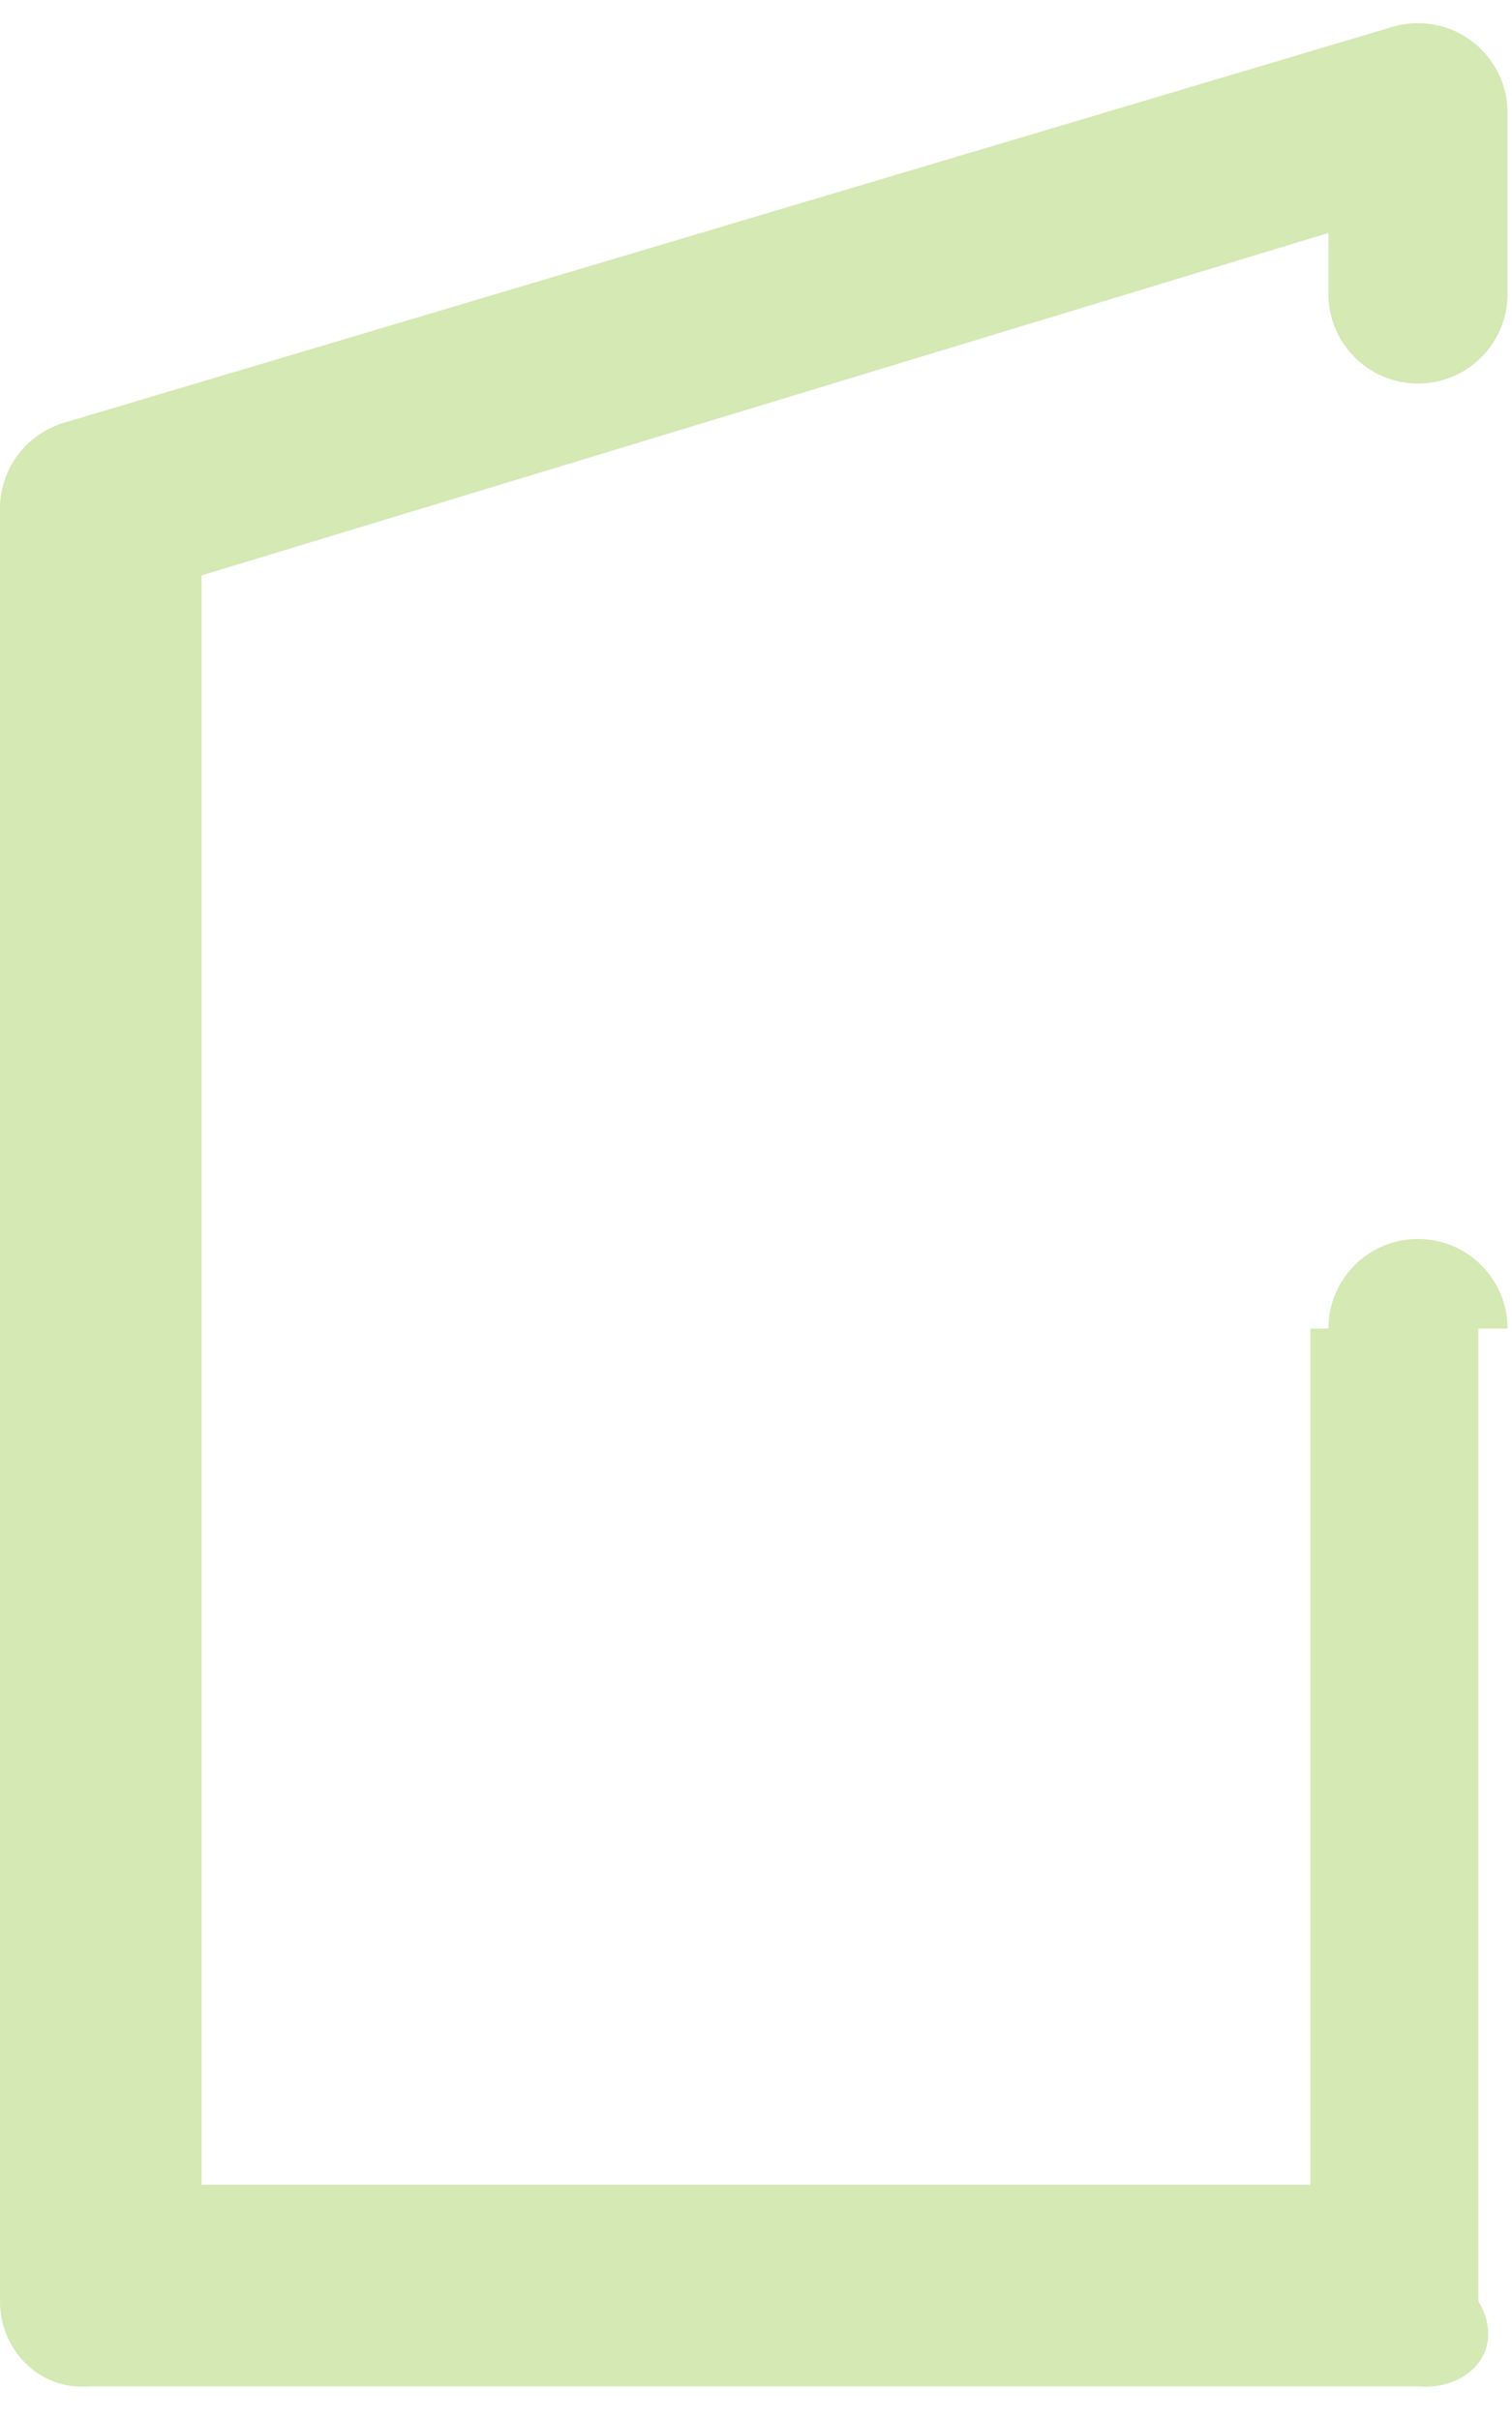 ﻿<?xml version="1.0" encoding="utf-8"?>
<svg version="1.1" xmlns:xlink="http://www.w3.org/1999/xlink" width="45px" height="72px" xmlns="http://www.w3.org/2000/svg">
  <g transform="matrix(1 0 0 1 0 -8 )">
    <path d="M 44 68.464  C 44.867 69.936  43.673 71.129  42.201 71  L 2.665 71  C 1.193 71.129  0 69.936  0 68.464  L 0 15.132  C 0.001 13.953  0.775 12.915  1.905 12.578  L 41.441 0.8  C 41.687 0.727  41.944 0.69  42.201 0.69  C 43.673 0.69  44.867 1.883  44.867 3.355  L 44.867 8.745  C 44.867 10.217  43.673 11.411  42.201 11.411  C 40.729 11.411  39.536 10.217  39.536 8.745  L 39.536 6.931  L 6 17.12  L 6 65  L 39 65  L 39 39.528  L 39.536 39.528  C 39.536 38.056  40.729 36.862  42.201 36.862  C 43.673 36.862  44.867 38.056  44.867 39.528  C 44.867 39.528  44.867 39.528  44 39.528  L 44 68.464  Z " fill-rule="nonzero" fill="#70b603" stroke="none" fill-opacity="0.298" transform="matrix(1 0 0 1 0 8 )" />
  </g>
</svg>
